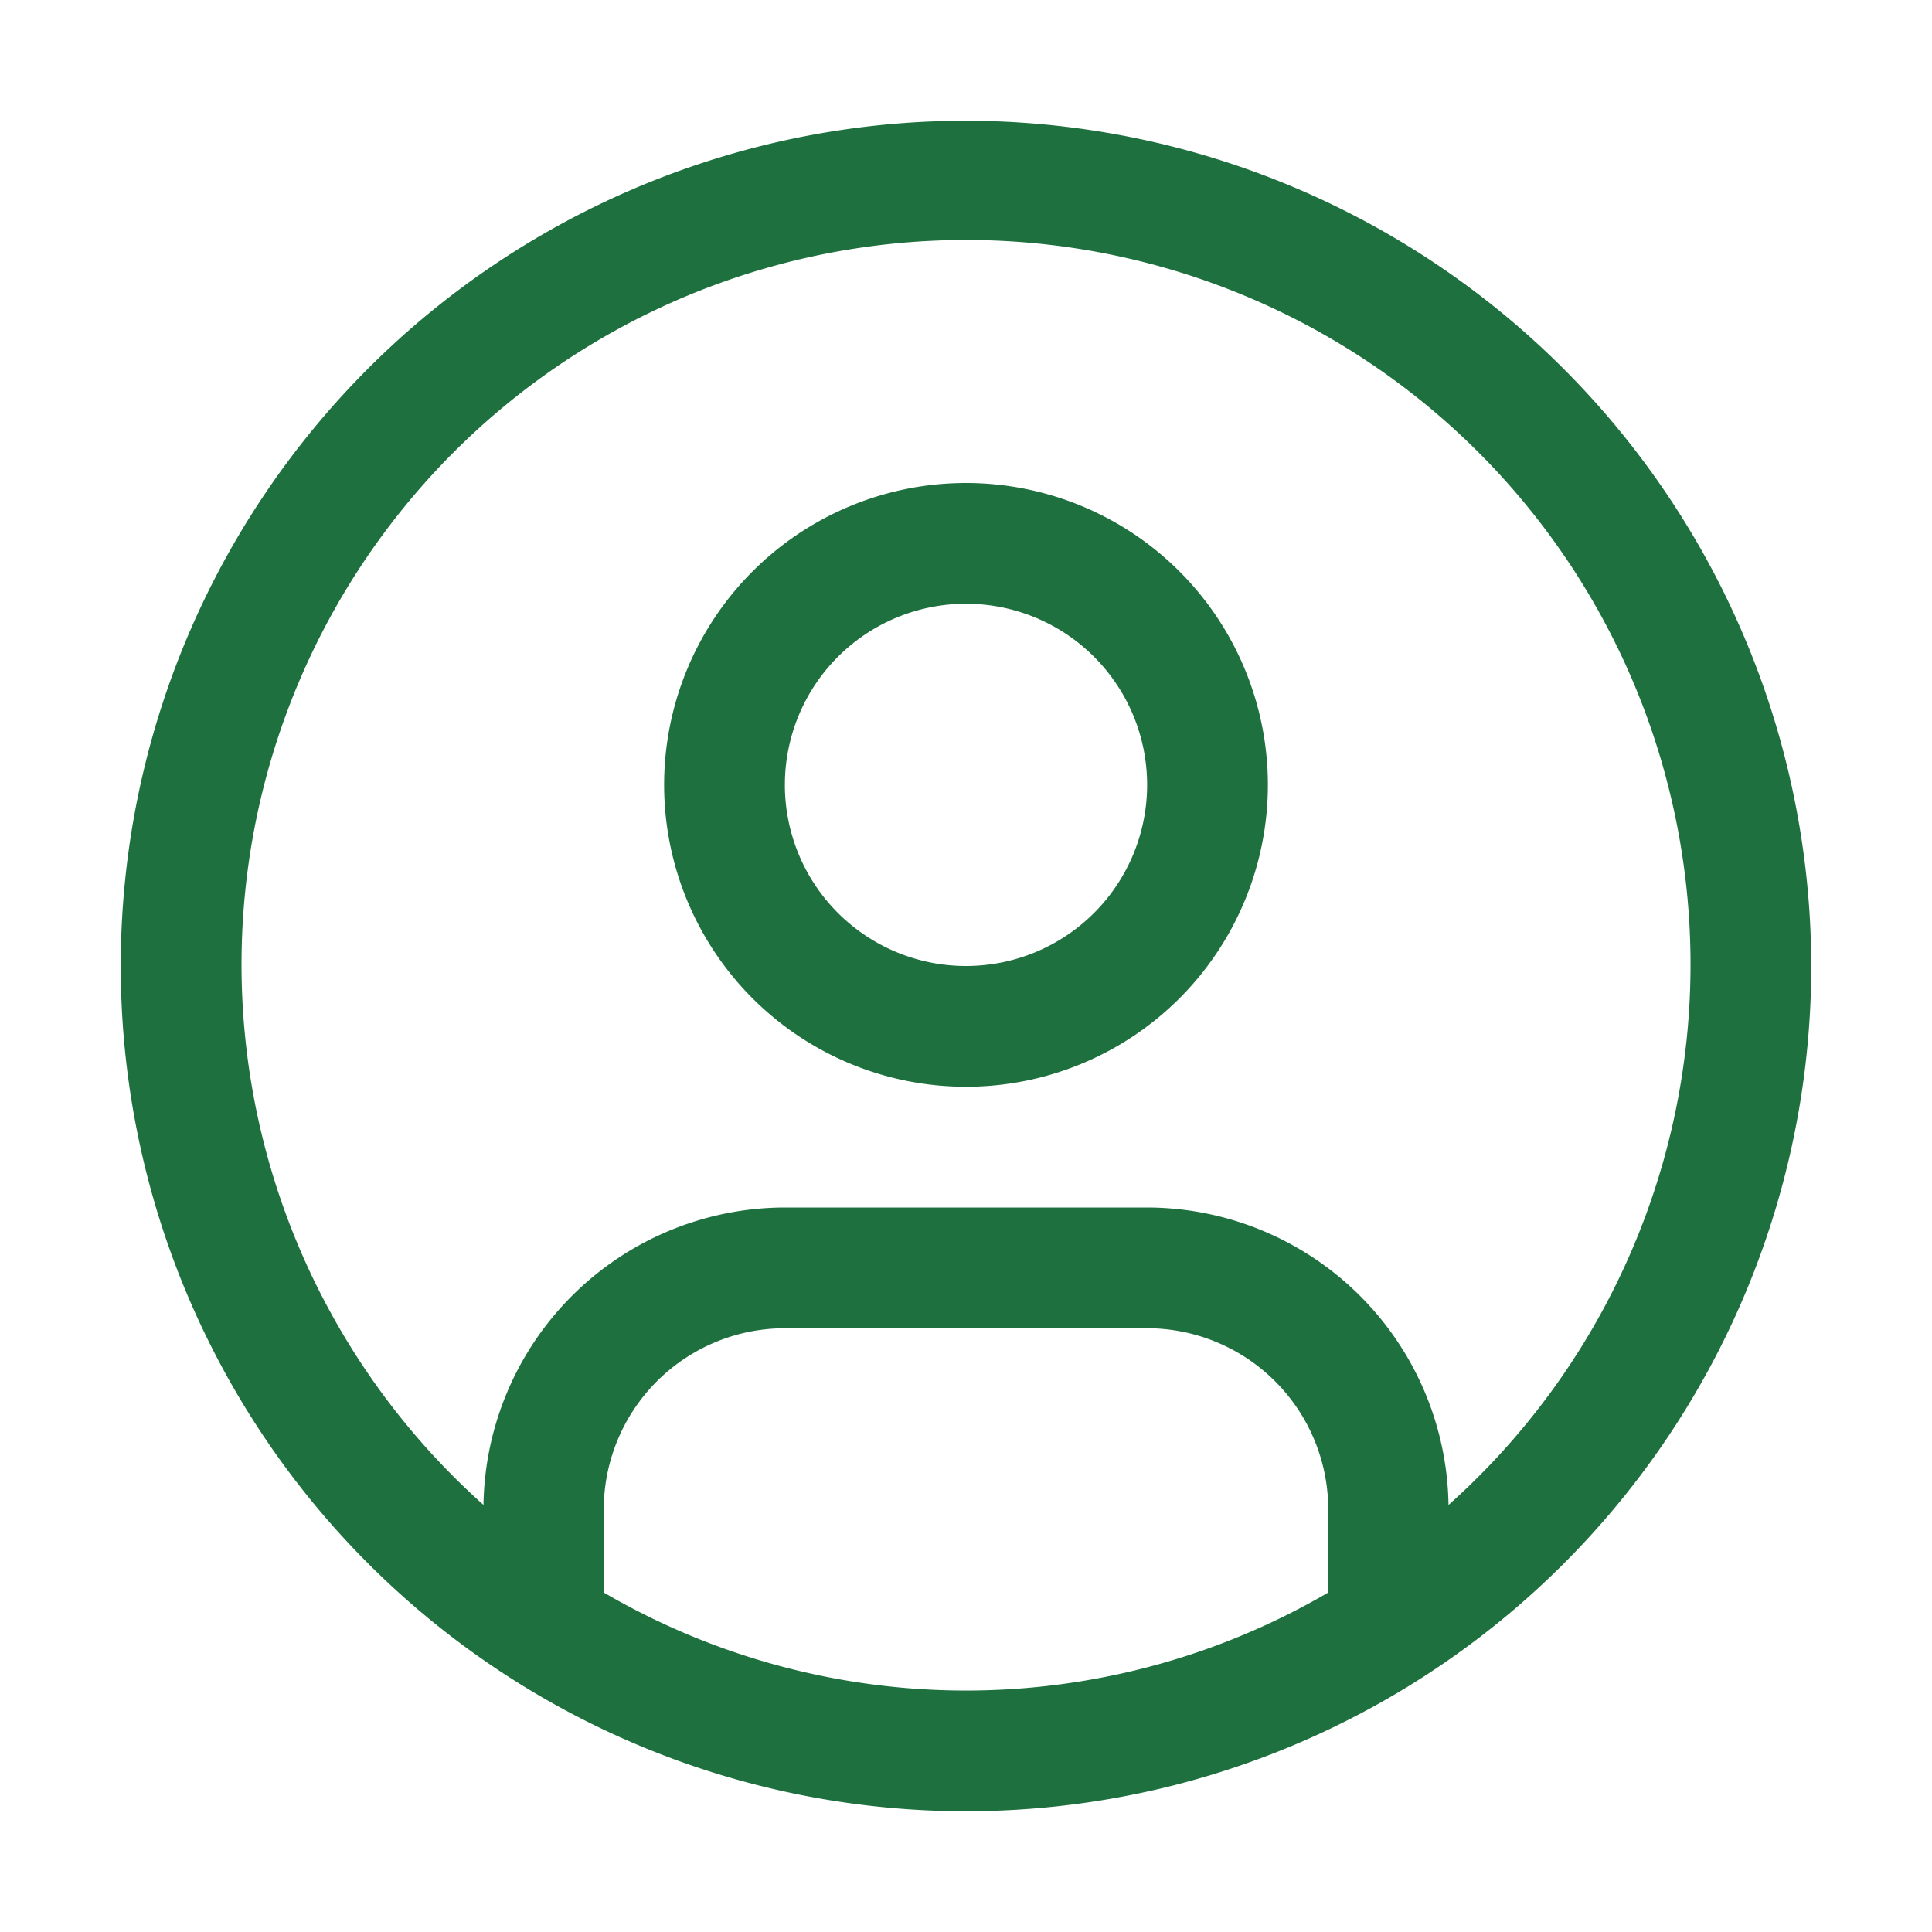 <?xml version="1.0" encoding="utf-8"?><svg width="60" height="60" fill="none" xmlns="http://www.w3.org/2000/svg" viewBox="0 0 60 60"><path d="M30 15a9.375 9.375 0 100 18.75A9.375 9.375 0 0030 15zm0 15a5.625 5.625 0 110-11.25A5.625 5.625 0 0130 30z" fill="#1E713F"/><path d="M30 3.75A26.25 26.25 0 1056.25 30 26.28 26.28 0 0030 3.75zM18.75 49.457v-2.582a5.63 5.63 0 015.625-5.625h11.25a5.63 5.63 0 015.625 5.625v2.582a22.31 22.31 0 01-22.5 0zm26.235-2.72a9.379 9.379 0 00-9.36-9.237h-11.25a9.378 9.378 0 00-9.36 9.236 22.5 22.5 0 1129.972 0h-.002z" fill="#1E713F"/></svg>